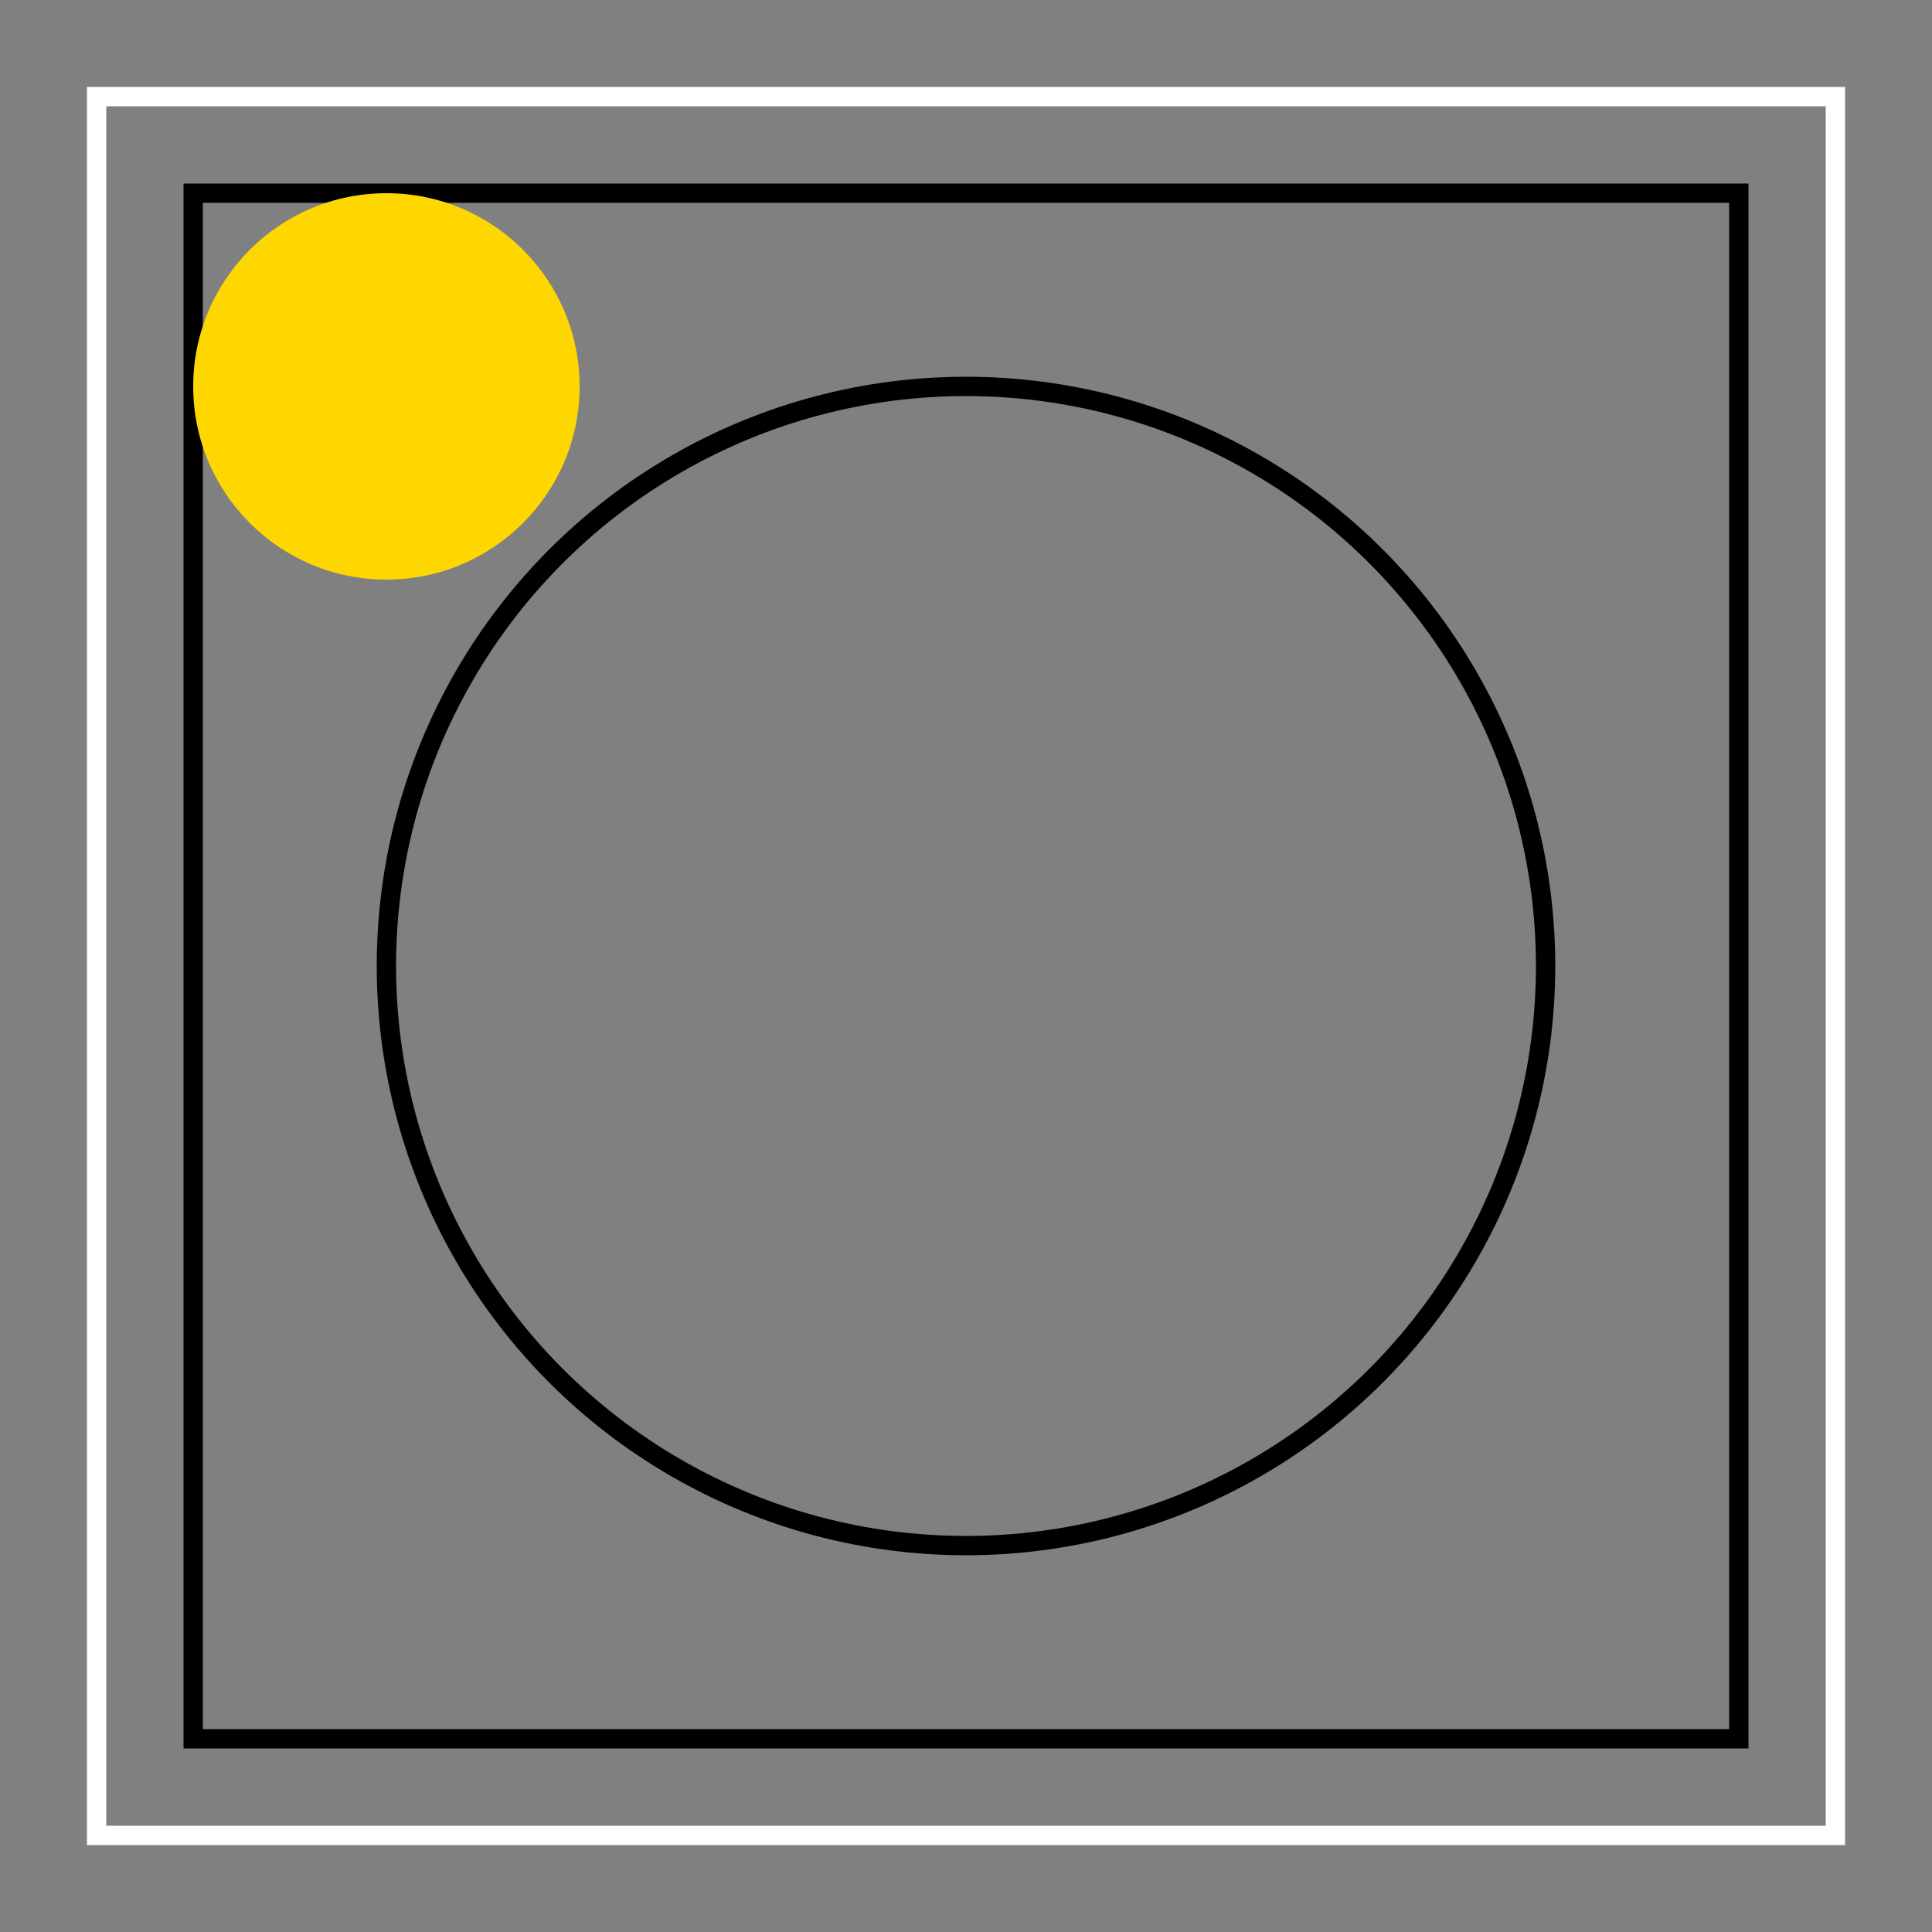 <?xml version="1.0" encoding="UTF-8" standalone="no"?>
<svg xmlns="http://www.w3.org/2000/svg" version="1.1" width="100" height="100">
    <rect width="100%" height="100%" fill="#808080" stroke="none"/>
    <g id="breadboard">
        <rect x="10" y="10" width="80" height="80" fill="none" stroke="black"/>
        <circle cx="50" cy="50" r="30" fill="none" stroke="black"/>
    </g>
    <g id="silkscreen">
        <rect x="5" y="5" width="90" height="90" fill="none" stroke="white"/>
    </g>
    <g id="copper0">
        <circle cx="20" cy="20" r="10" fill="gold"/>
    </g>
</svg>
